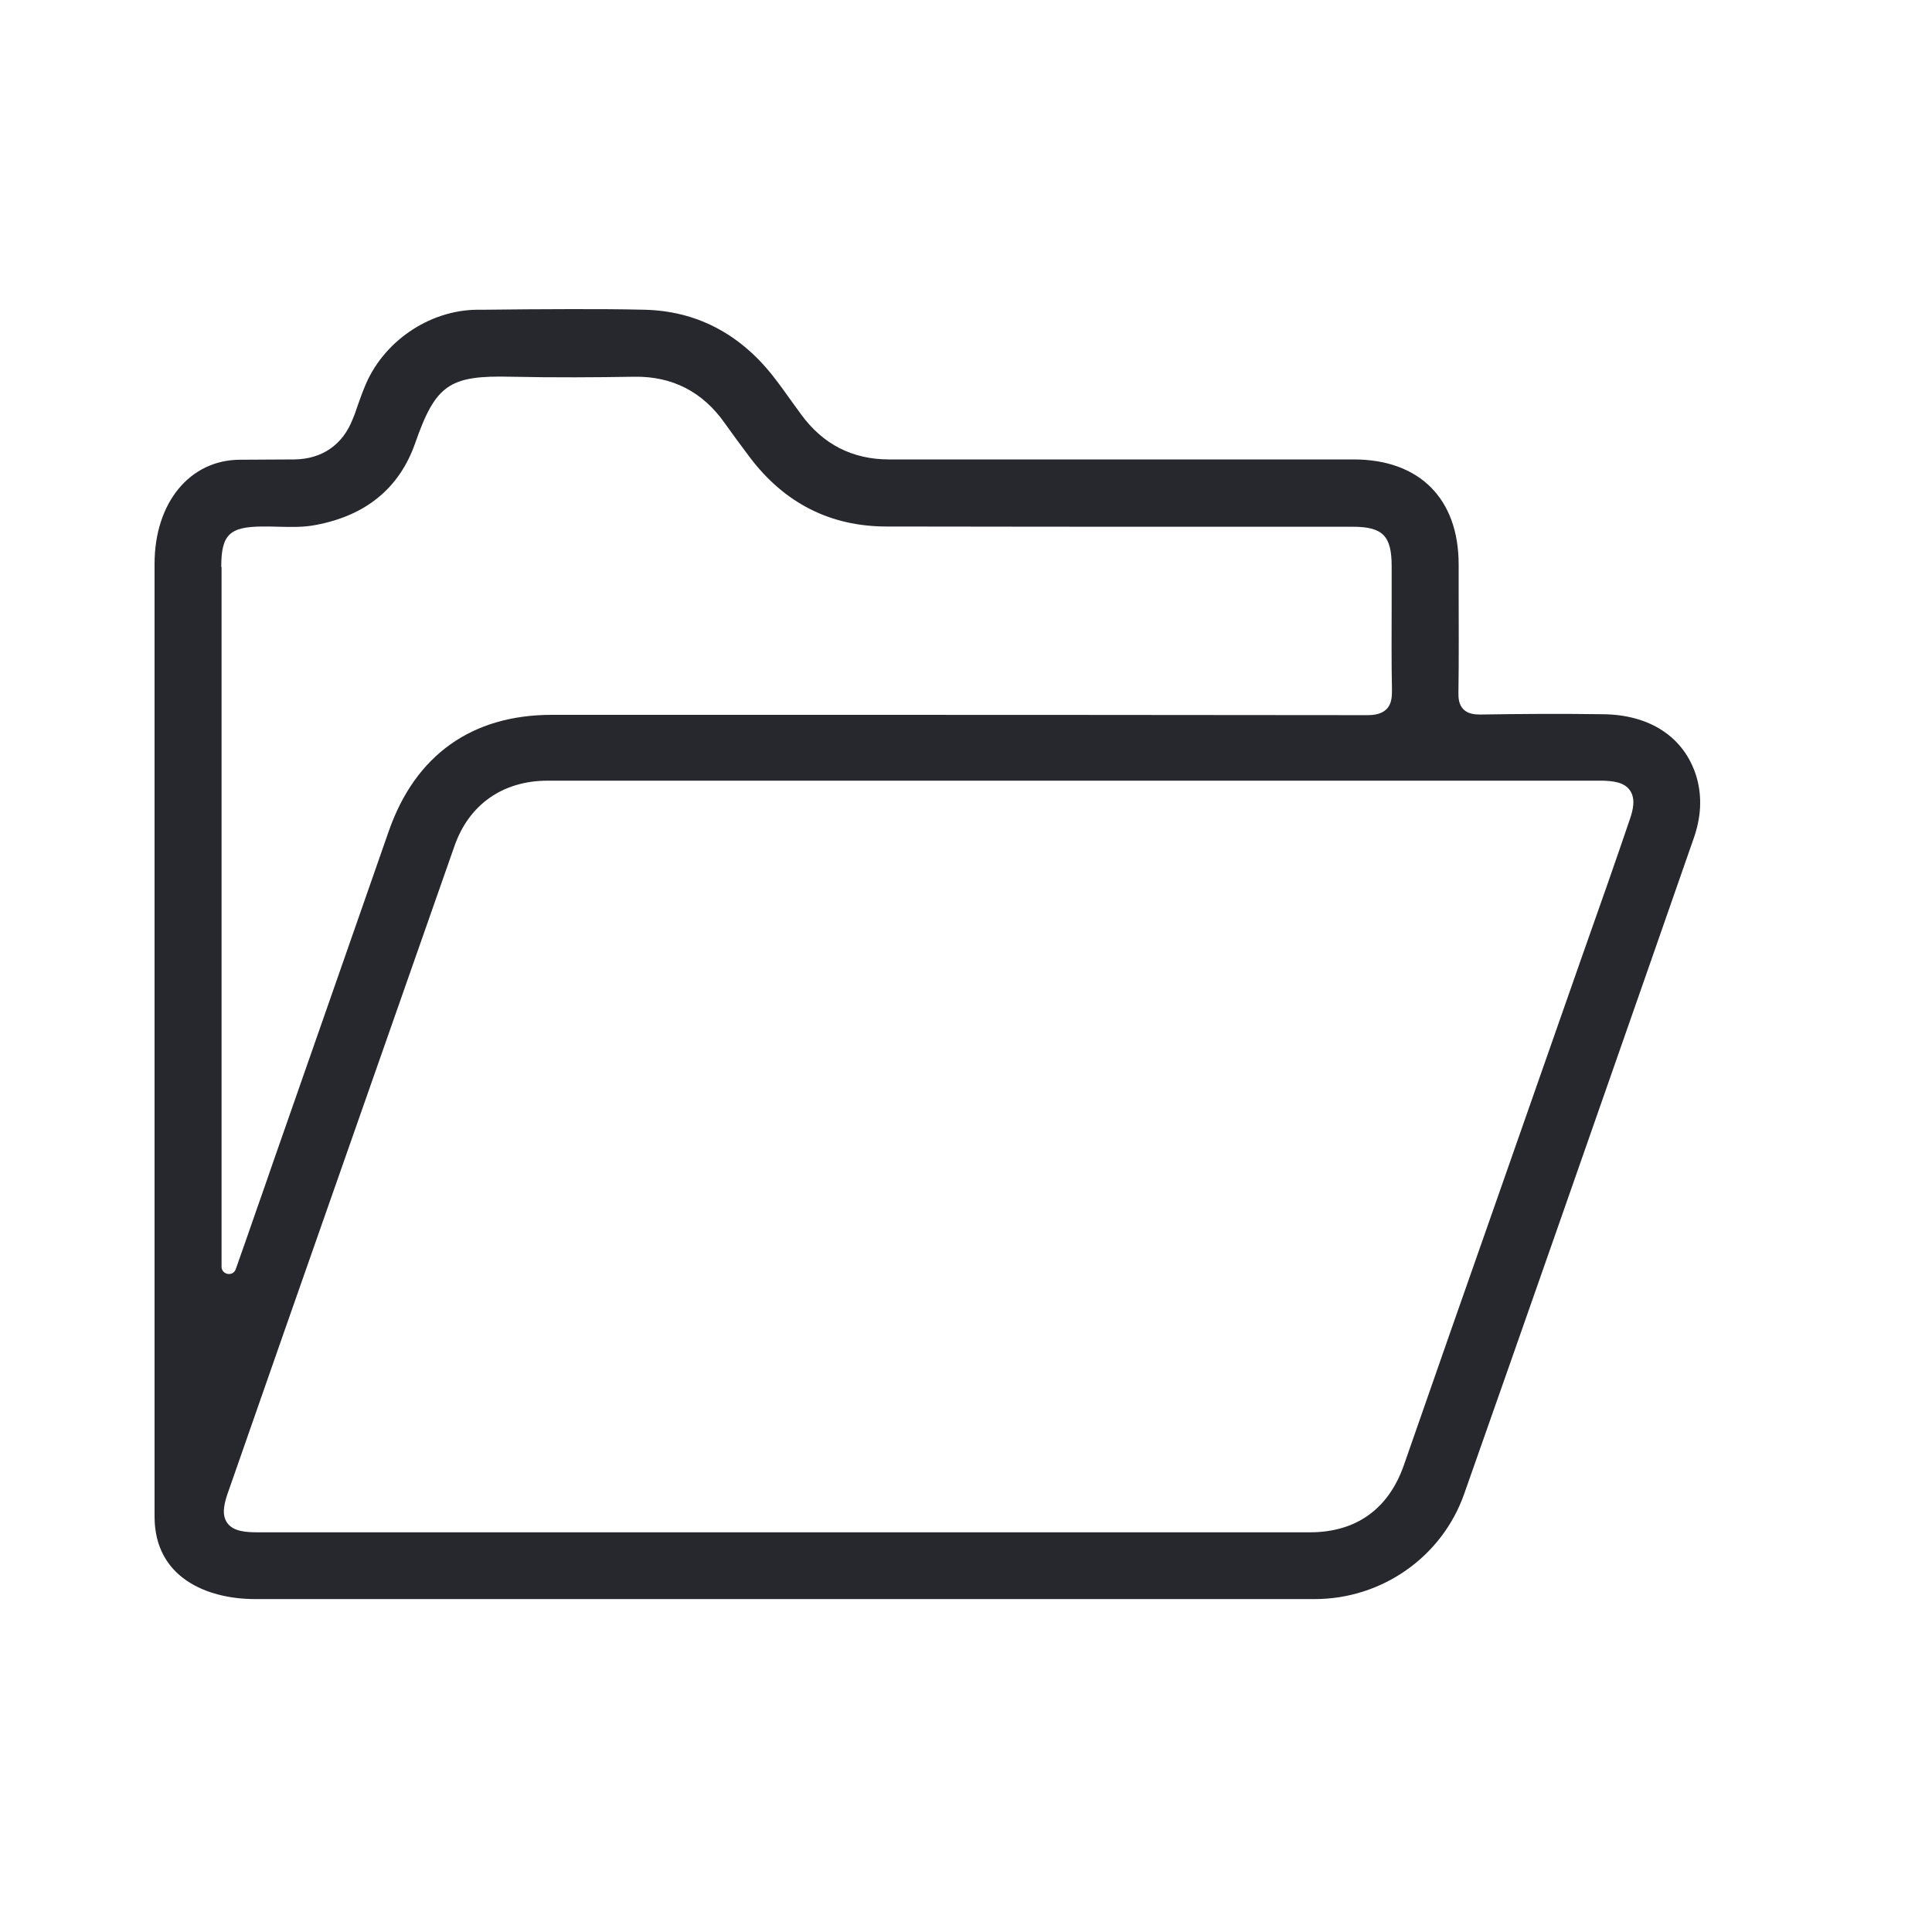 <svg width="25" height="25" viewBox="0 0 25 25" fill="none" xmlns="http://www.w3.org/2000/svg">
<path d="M21.95 10.043C21.793 9.539 21.352 9.246 20.735 9.242C20.18 9.234 19.661 9.238 19.157 9.246C19.082 9.246 18.997 9.238 18.938 9.18C18.875 9.117 18.872 9.035 18.872 8.965C18.879 8.524 18.875 8.074 18.875 7.637V7.305C18.875 6.453 18.368 5.945 17.516 5.945C15.547 5.945 13.512 5.945 11.508 5.945H11.504C11.031 5.945 10.649 5.75 10.367 5.363C10.332 5.316 10.297 5.266 10.262 5.219C10.172 5.094 10.082 4.965 9.985 4.844C9.551 4.305 8.996 4.023 8.34 4.008C8.024 4 7.703 4 7.383 4C7.004 4 6.625 4.004 6.254 4.008H6.168C5.543 4.016 4.945 4.43 4.715 5.016C4.684 5.09 4.656 5.172 4.629 5.246C4.609 5.305 4.59 5.363 4.566 5.418C4.438 5.754 4.168 5.941 3.809 5.945C3.598 5.945 3.305 5.949 3.109 5.949C2.457 5.949 2 6.504 2 7.297V19.625C2 20.41 2.672 20.692 3.301 20.692C7.852 20.692 12.465 20.692 17.012 20.692C17.883 20.692 18.66 20.145 18.946 19.332C19.75 17.051 20.559 14.735 21.344 12.489L21.907 10.875C22.016 10.578 22.028 10.305 21.95 10.043ZM2.863 7.336C2.863 6.918 2.969 6.816 3.395 6.813C3.465 6.813 3.535 6.813 3.606 6.816C3.773 6.82 3.93 6.824 4.086 6.793C4.734 6.672 5.168 6.316 5.371 5.738C5.637 4.977 5.813 4.855 6.613 4.875C7.168 4.887 7.731 4.883 8.207 4.875C8.699 4.867 9.094 5.07 9.379 5.477C9.481 5.621 9.586 5.762 9.703 5.918C10.152 6.512 10.746 6.813 11.473 6.813C12.891 6.816 14.332 6.816 15.727 6.816C16.317 6.816 16.91 6.816 17.5 6.816C17.895 6.816 18.008 6.934 18.008 7.328C18.008 7.481 18.008 7.633 18.008 7.789C18.008 8.164 18.004 8.551 18.012 8.93C18.012 9.016 18.008 9.109 17.942 9.176C17.875 9.242 17.782 9.254 17.692 9.254C14.875 9.25 12.016 9.25 9.246 9.25H7.141C6.106 9.25 5.375 9.77 5.031 10.754C4.649 11.852 4.258 12.965 3.875 14.063L3.531 15.047C3.461 15.25 3.391 15.453 3.32 15.653L3.191 16.024L3.051 16.422C3.016 16.524 2.867 16.496 2.867 16.391V7.336H2.863ZM21.09 10.602C20.907 11.141 20.715 11.688 20.528 12.215L20.481 12.348C20.106 13.418 19.731 14.489 19.356 15.559C18.957 16.696 18.559 17.828 18.164 18.965C17.965 19.528 17.547 19.828 16.95 19.828H3.457H3.418H3.379C3.363 19.828 3.352 19.828 3.336 19.828C3.18 19.828 3.02 19.817 2.941 19.707C2.859 19.594 2.906 19.434 2.961 19.282C3.199 18.598 3.438 17.918 3.676 17.235C4.41 15.141 5.145 13.047 5.879 10.953C6.066 10.41 6.508 10.102 7.086 10.102H20.739C20.875 10.106 21.02 10.121 21.094 10.231C21.165 10.34 21.133 10.477 21.09 10.602Z" fill="#27282D"/>
</svg>
